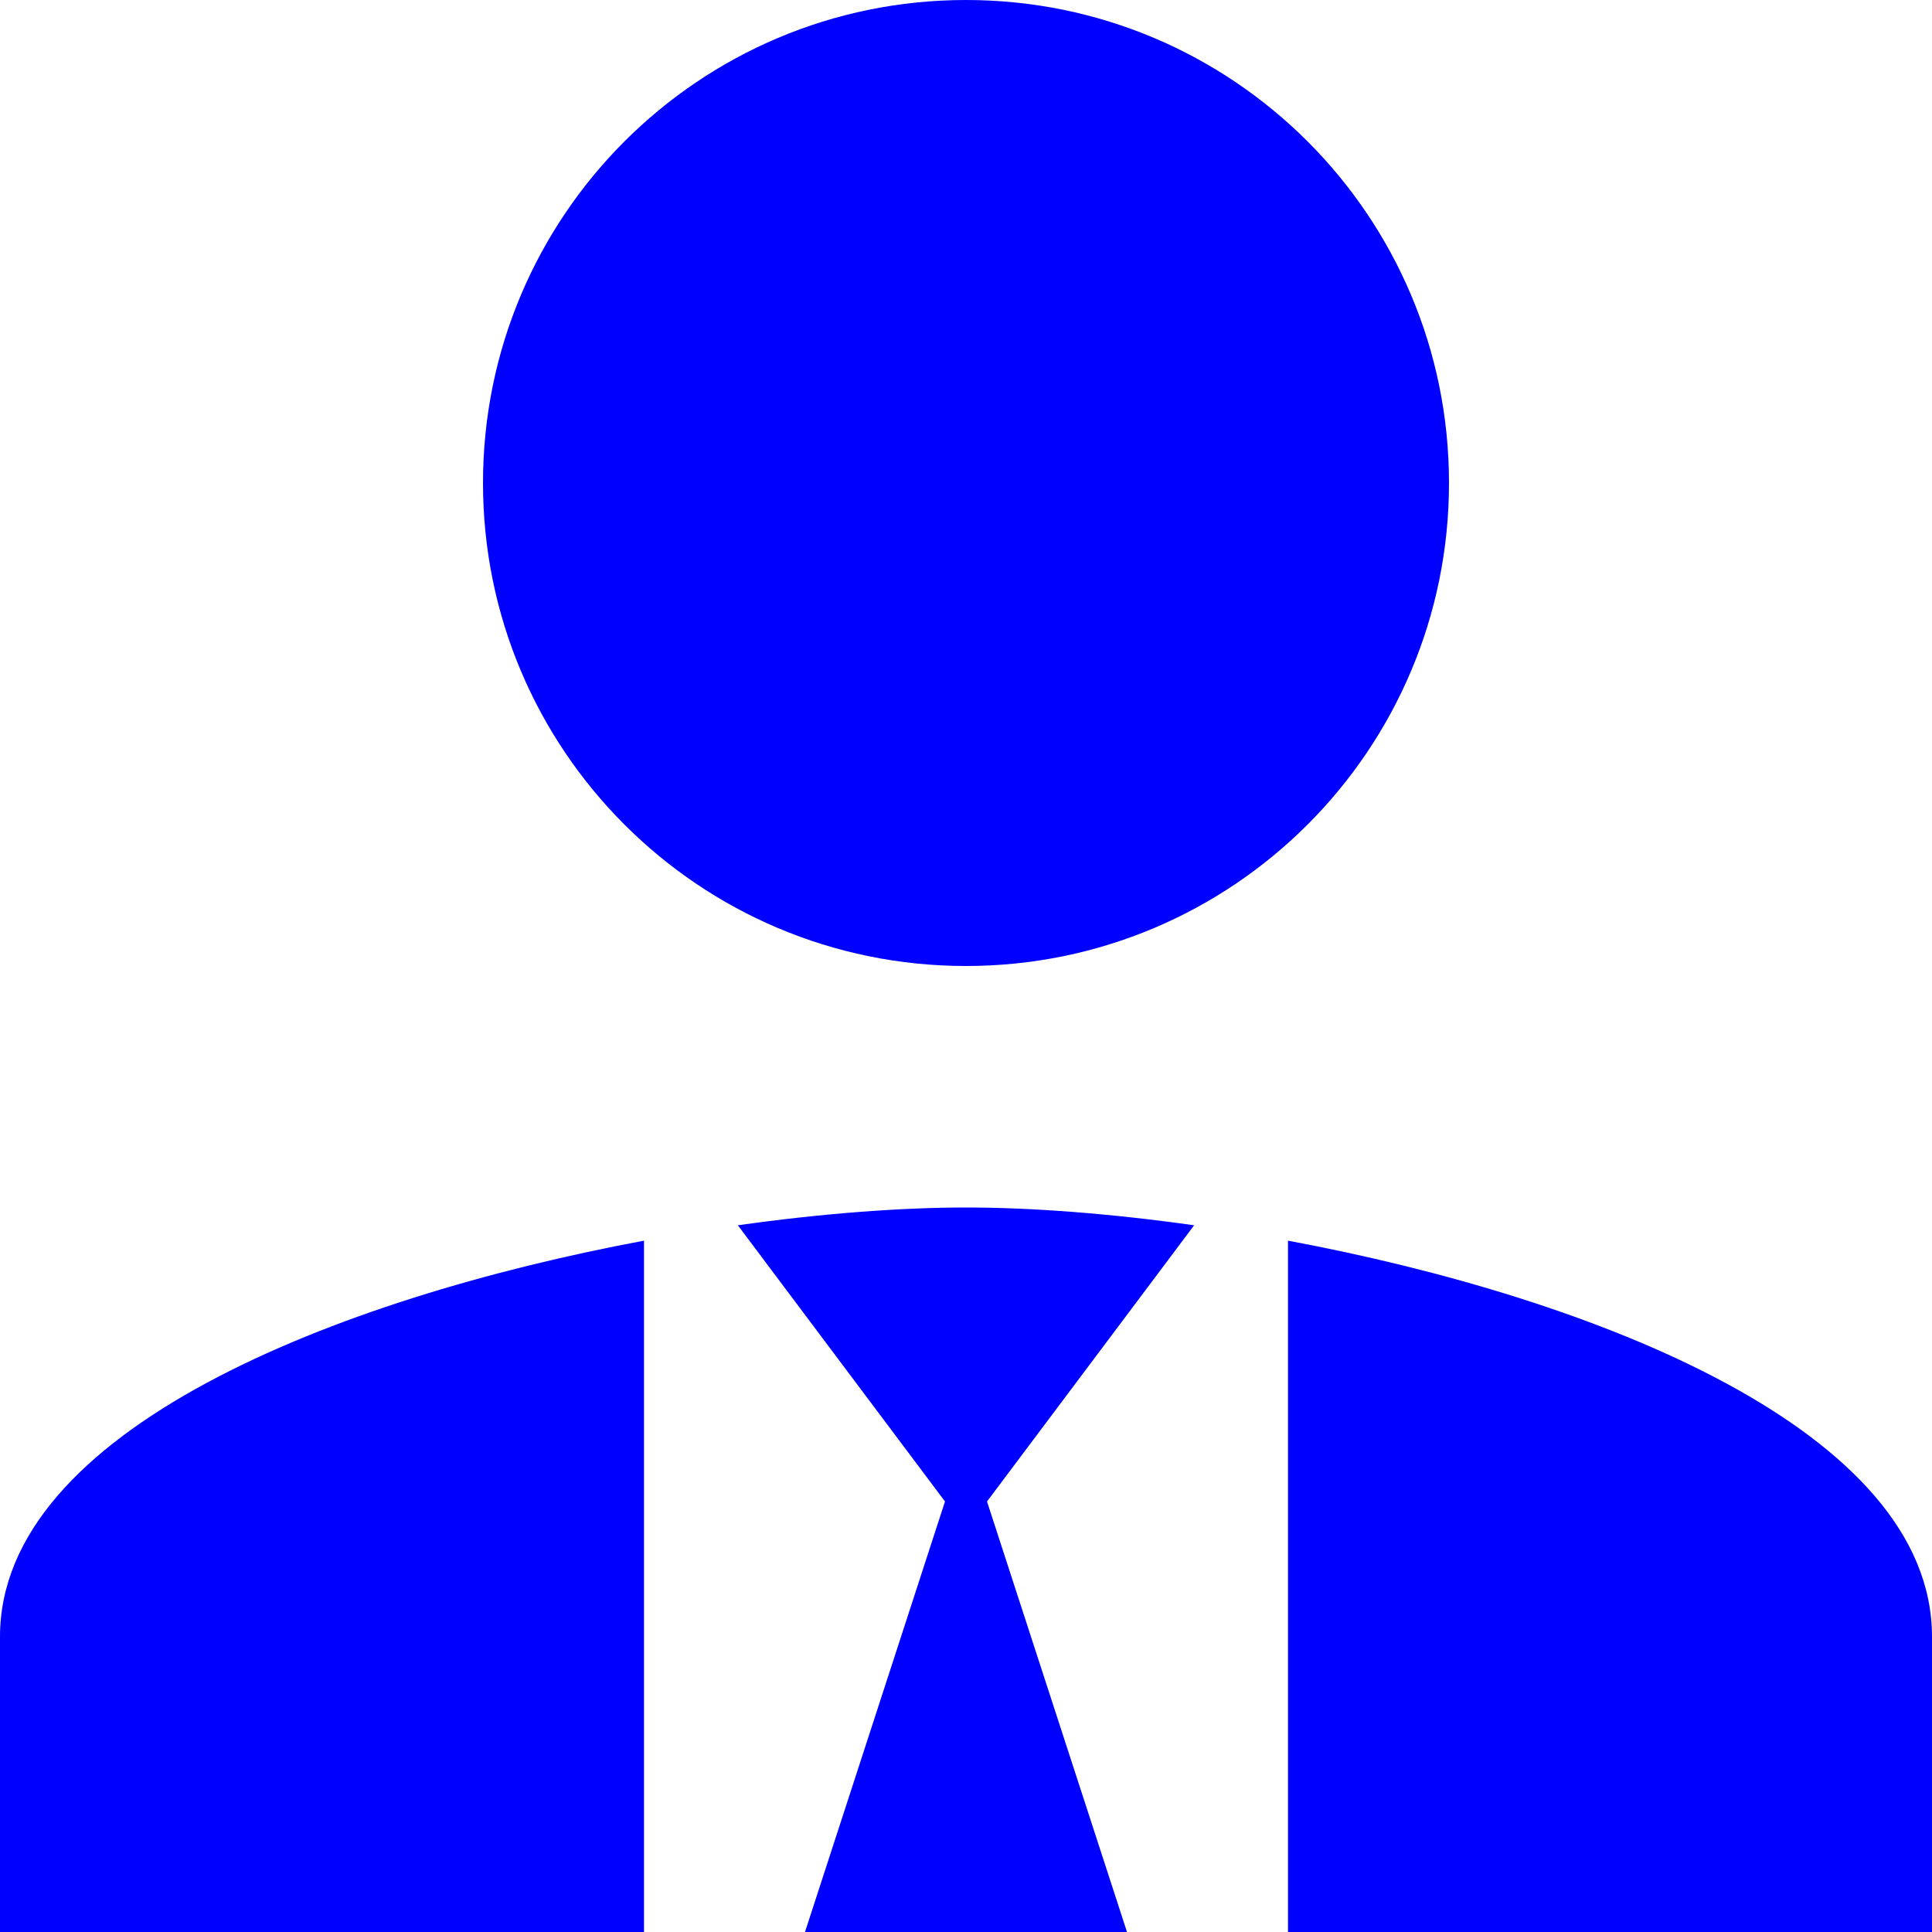 <svg width="24" height="24" viewBox="0 0 24 24" fill="none" xmlns="http://www.w3.org/2000/svg">
<path d="M18 6C18 9.315 15.315 12 12 12C8.685 12 6 9.315 6 6C6 2.685 8.685 0 12 0C15.315 0 18 2.685 18 6Z" fill="#0000FF"/>
<path d="M9.166 15.221L11.739 18.652L10 24H14L12.261 18.652L14.834 15.221C13.792 15.074 12.814 15 12 15C11.187 15 10.208 15.074 9.166 15.221Z" fill="#0000FF"/>
<path d="M8 15.412C4.173 16.127 0 17.771 0 20.333V24H8V15.412Z" fill="#0000FF"/>
<path d="M16 24H24V20.333C24 17.771 19.827 16.127 16 15.412V24Z" fill="#0000FF"/>
</svg>
